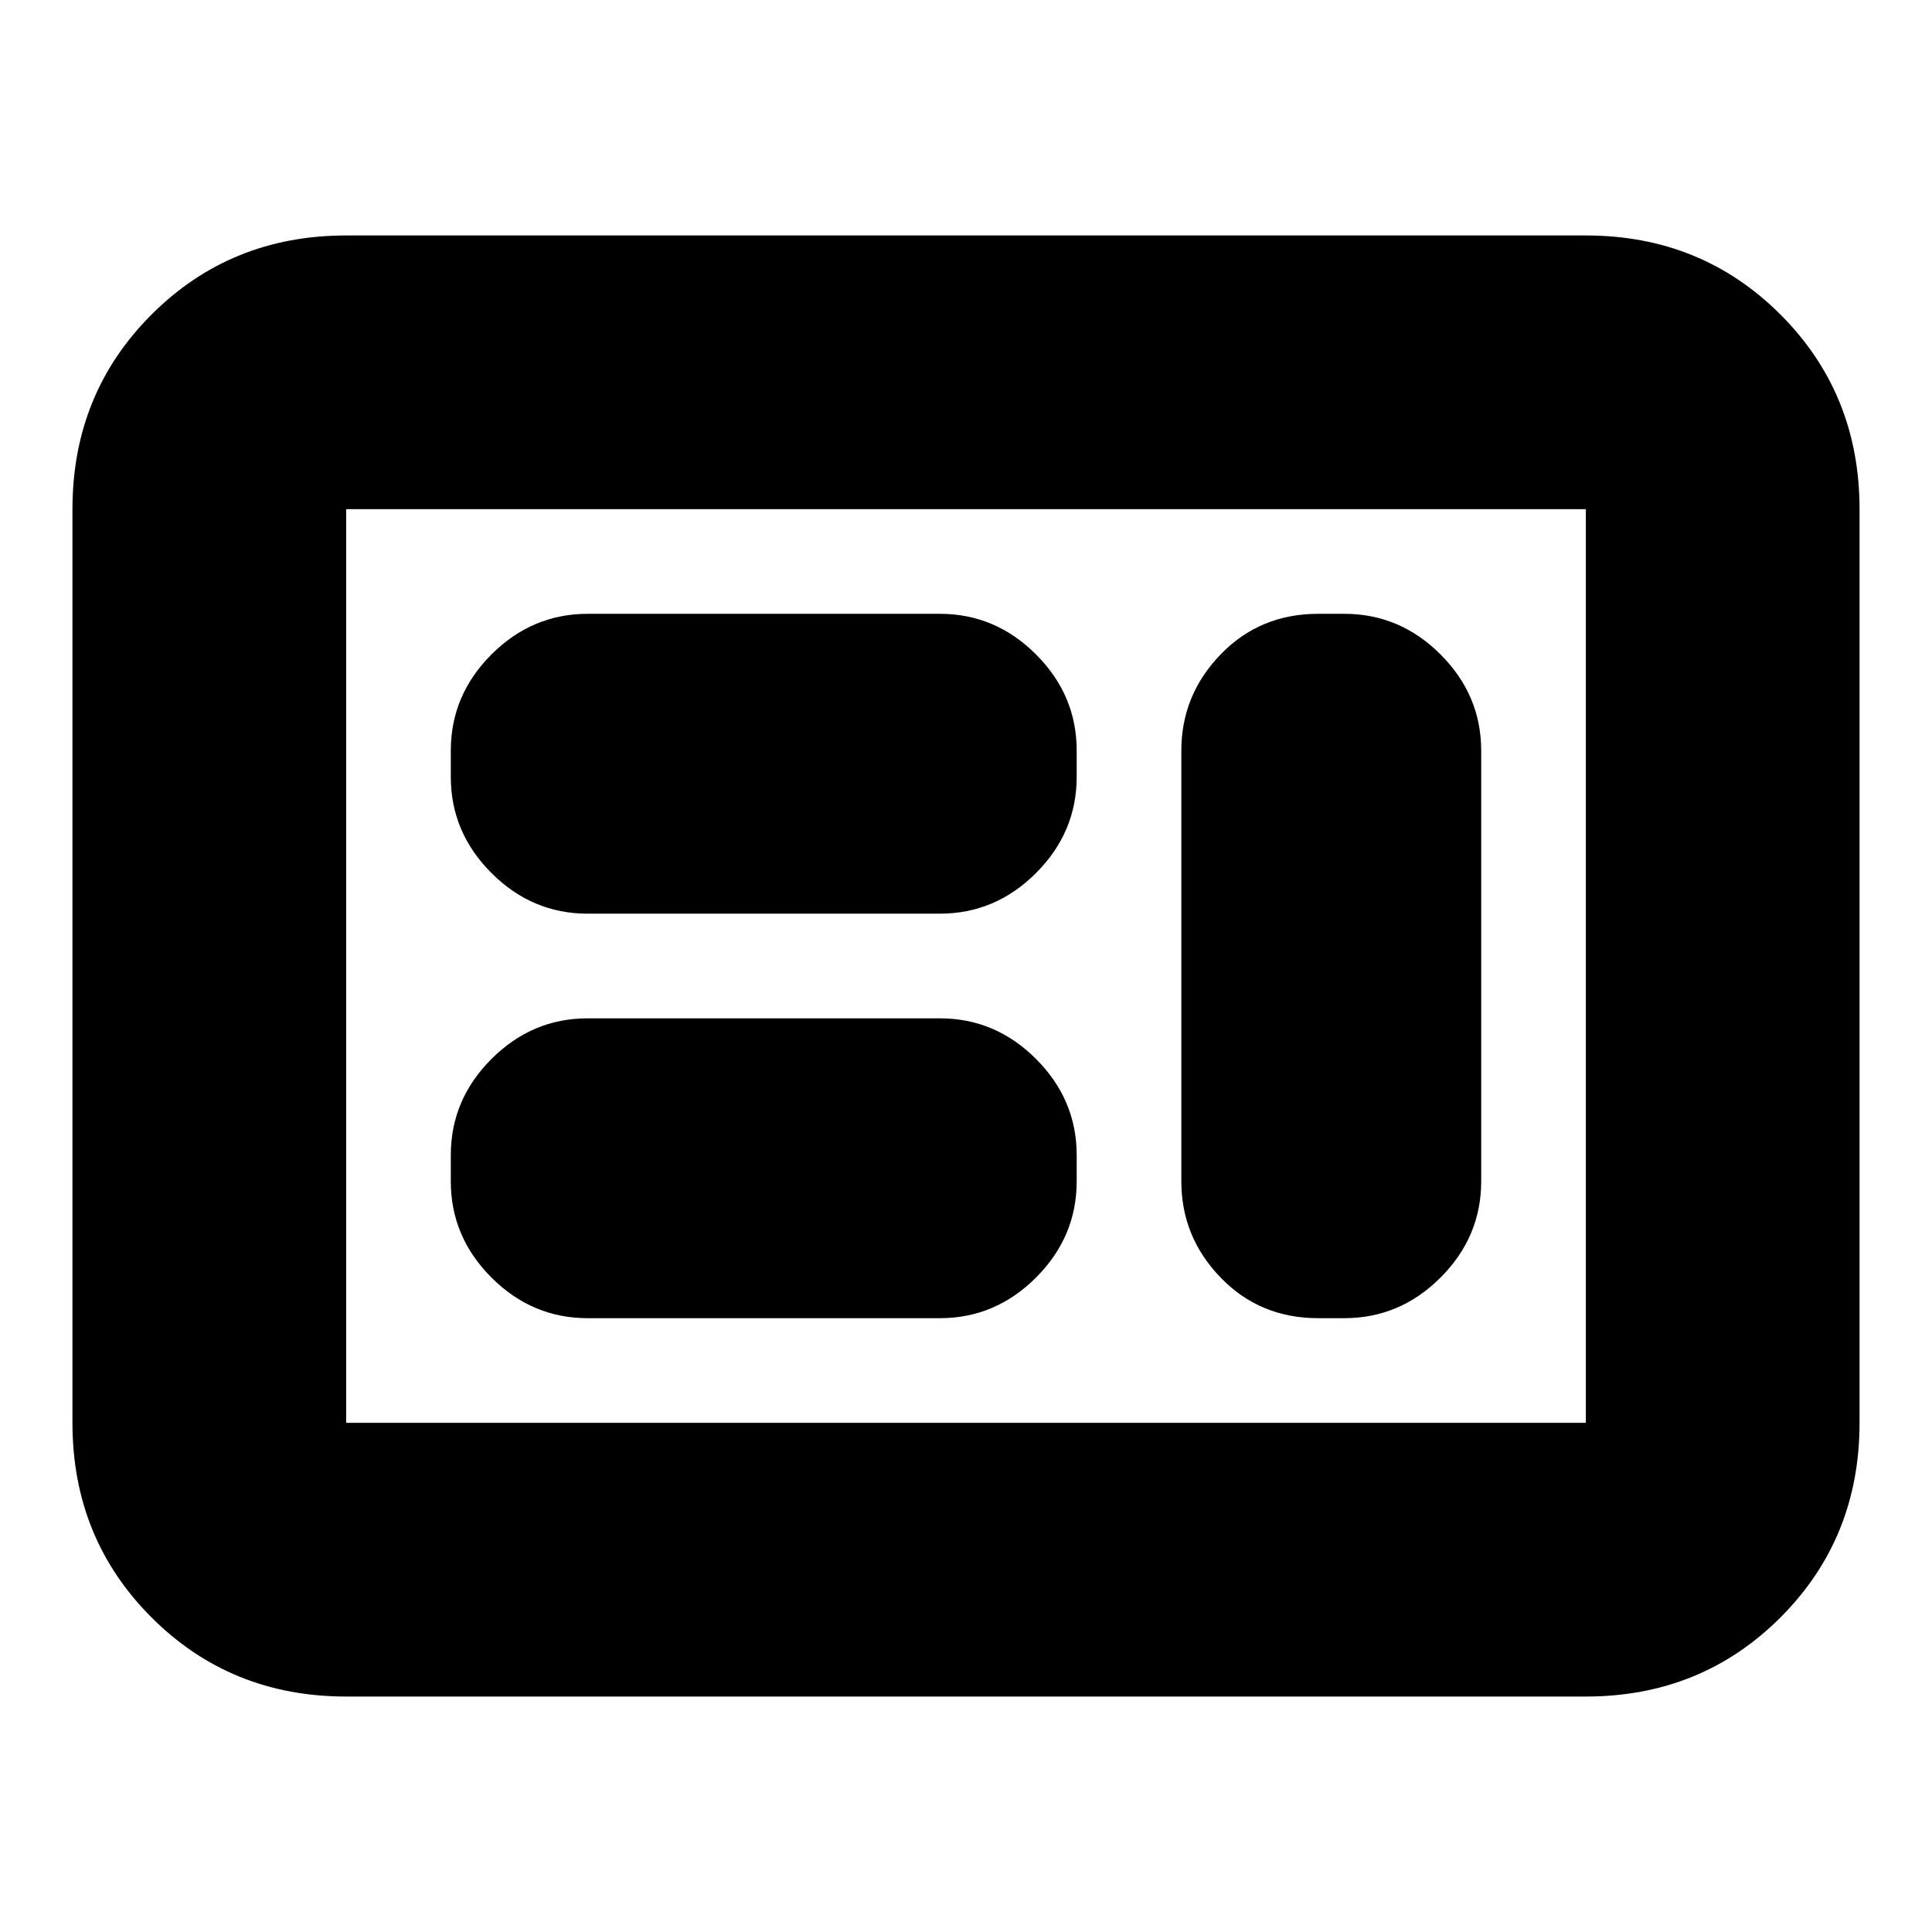 <svg xmlns="http://www.w3.org/2000/svg" height="24" viewBox="0 -960 960 960" width="24"><path d="M292-305h175q27.6 0 47.8-20.2Q535-345.4 535-373v-13q0-27.6-20.2-47.8Q494.6-454 467-454H292q-27.6 0-47.8 20.2Q224-413.6 224-386v13q0 27.6 20.2 47.8Q264.4-305 292-305Zm363 0h13q27.6 0 47.8-20.2Q736-345.4 736-373v-214q0-27.6-20.2-47.8Q695.6-655 668-655h-13q-29 0-48.5 20.2T587-587v214q0 27.6 19.5 47.8Q626-305 655-305ZM292-506h175q27.6 0 47.8-20.2Q535-546.4 535-574v-13q0-27.6-20.2-47.8Q494.6-655 467-655H292q-27.6 0-47.8 20.2Q224-614.6 224-587v13q0 27.6 20.2 47.8Q264.4-506 292-506ZM172-117q-57.4 0-96.7-39.3Q36-195.6 36-253v-454q0-57.4 39.3-96.7Q114.6-843 172-843h616q57.4 0 96.7 39.3Q924-764.4 924-707v454q0 57.4-39.3 96.7Q845.4-117 788-117H172Zm0-136h616v-454H172v454Zm0 0v-454 454Z"/></svg>
